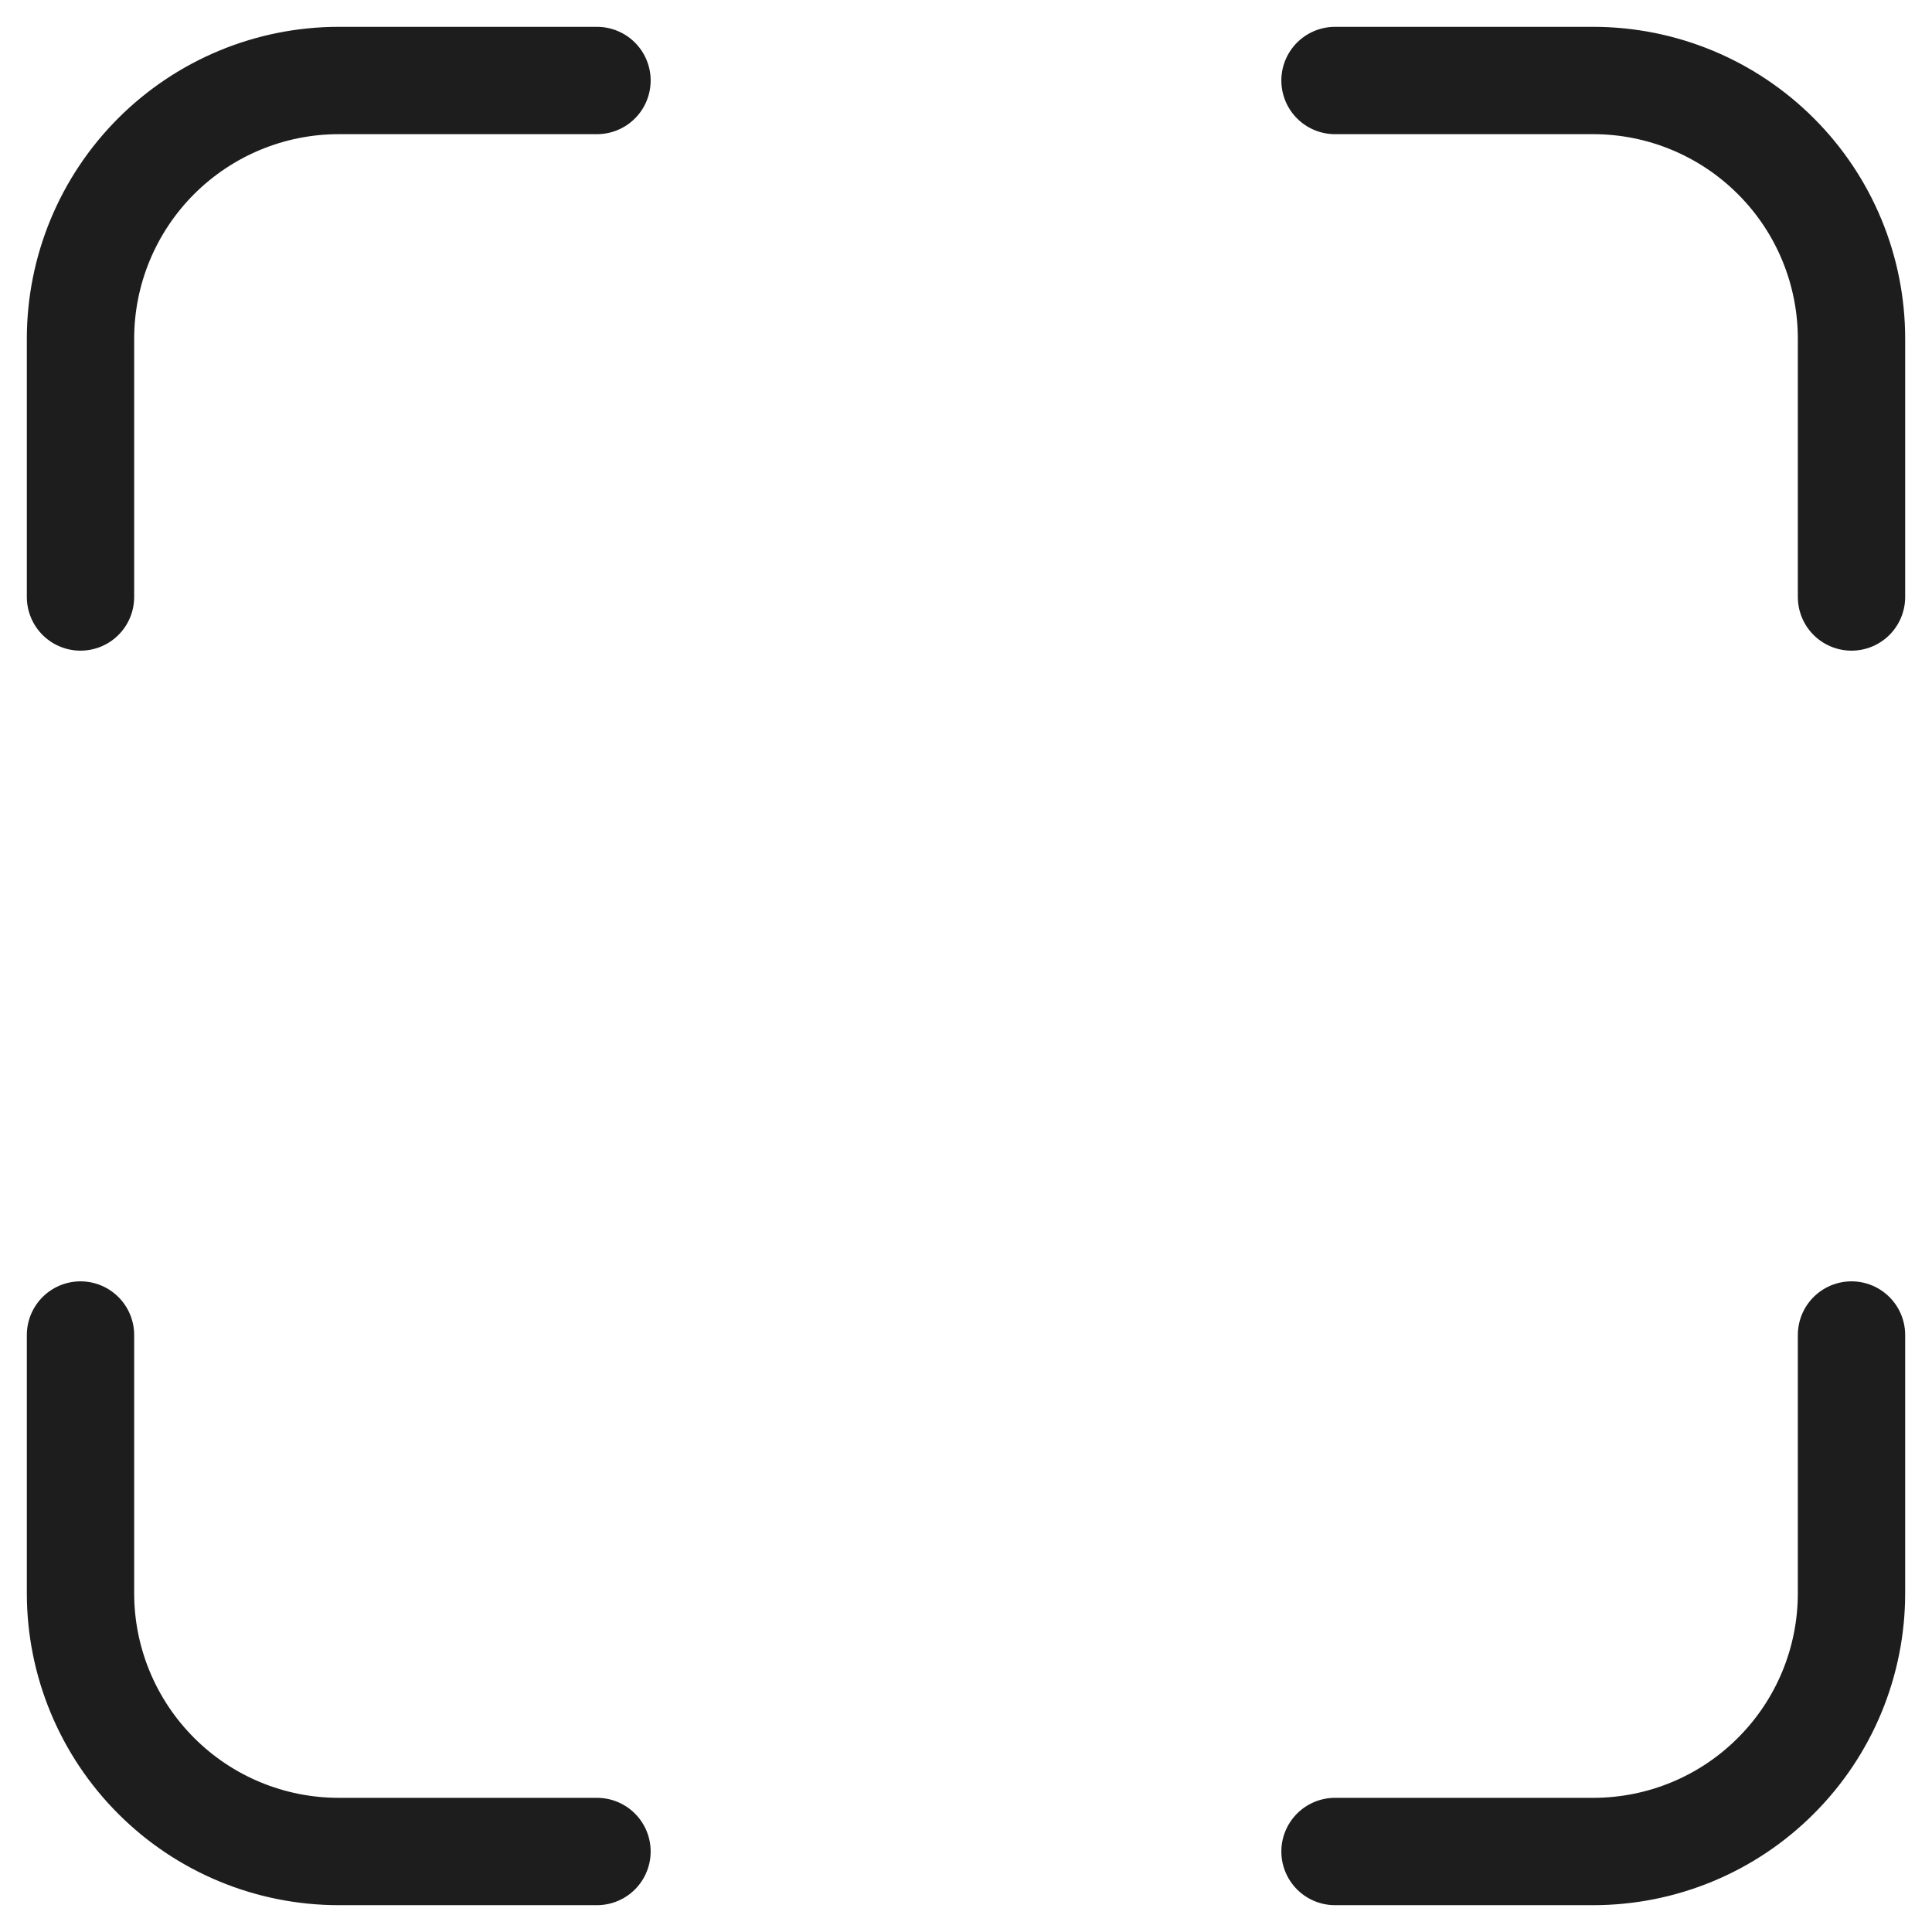 <svg width="18" height="18" viewBox="0 0 18 18" fill="none" xmlns="http://www.w3.org/2000/svg">
<path d="M12.438 17.25H14.844C15.482 17.25 16.094 16.997 16.545 16.545C16.997 16.094 17.25 15.482 17.25 14.844V12.438M17.25 5.562V3.156C17.25 2.518 16.997 1.906 16.545 1.455C16.094 1.004 15.482 0.75 14.844 0.75H12.438M5.562 17.25H3.156C2.518 17.25 1.906 16.997 1.455 16.545C1.004 16.094 0.75 15.482 0.75 14.844V12.438M0.75 5.562V3.156C0.75 2.518 1.004 1.906 1.455 1.455C1.906 1.004 2.518 0.75 3.156 0.75H5.562" stroke="#1D1D1D" stroke-linecap="round" stroke-linejoin="round"/>
</svg>
